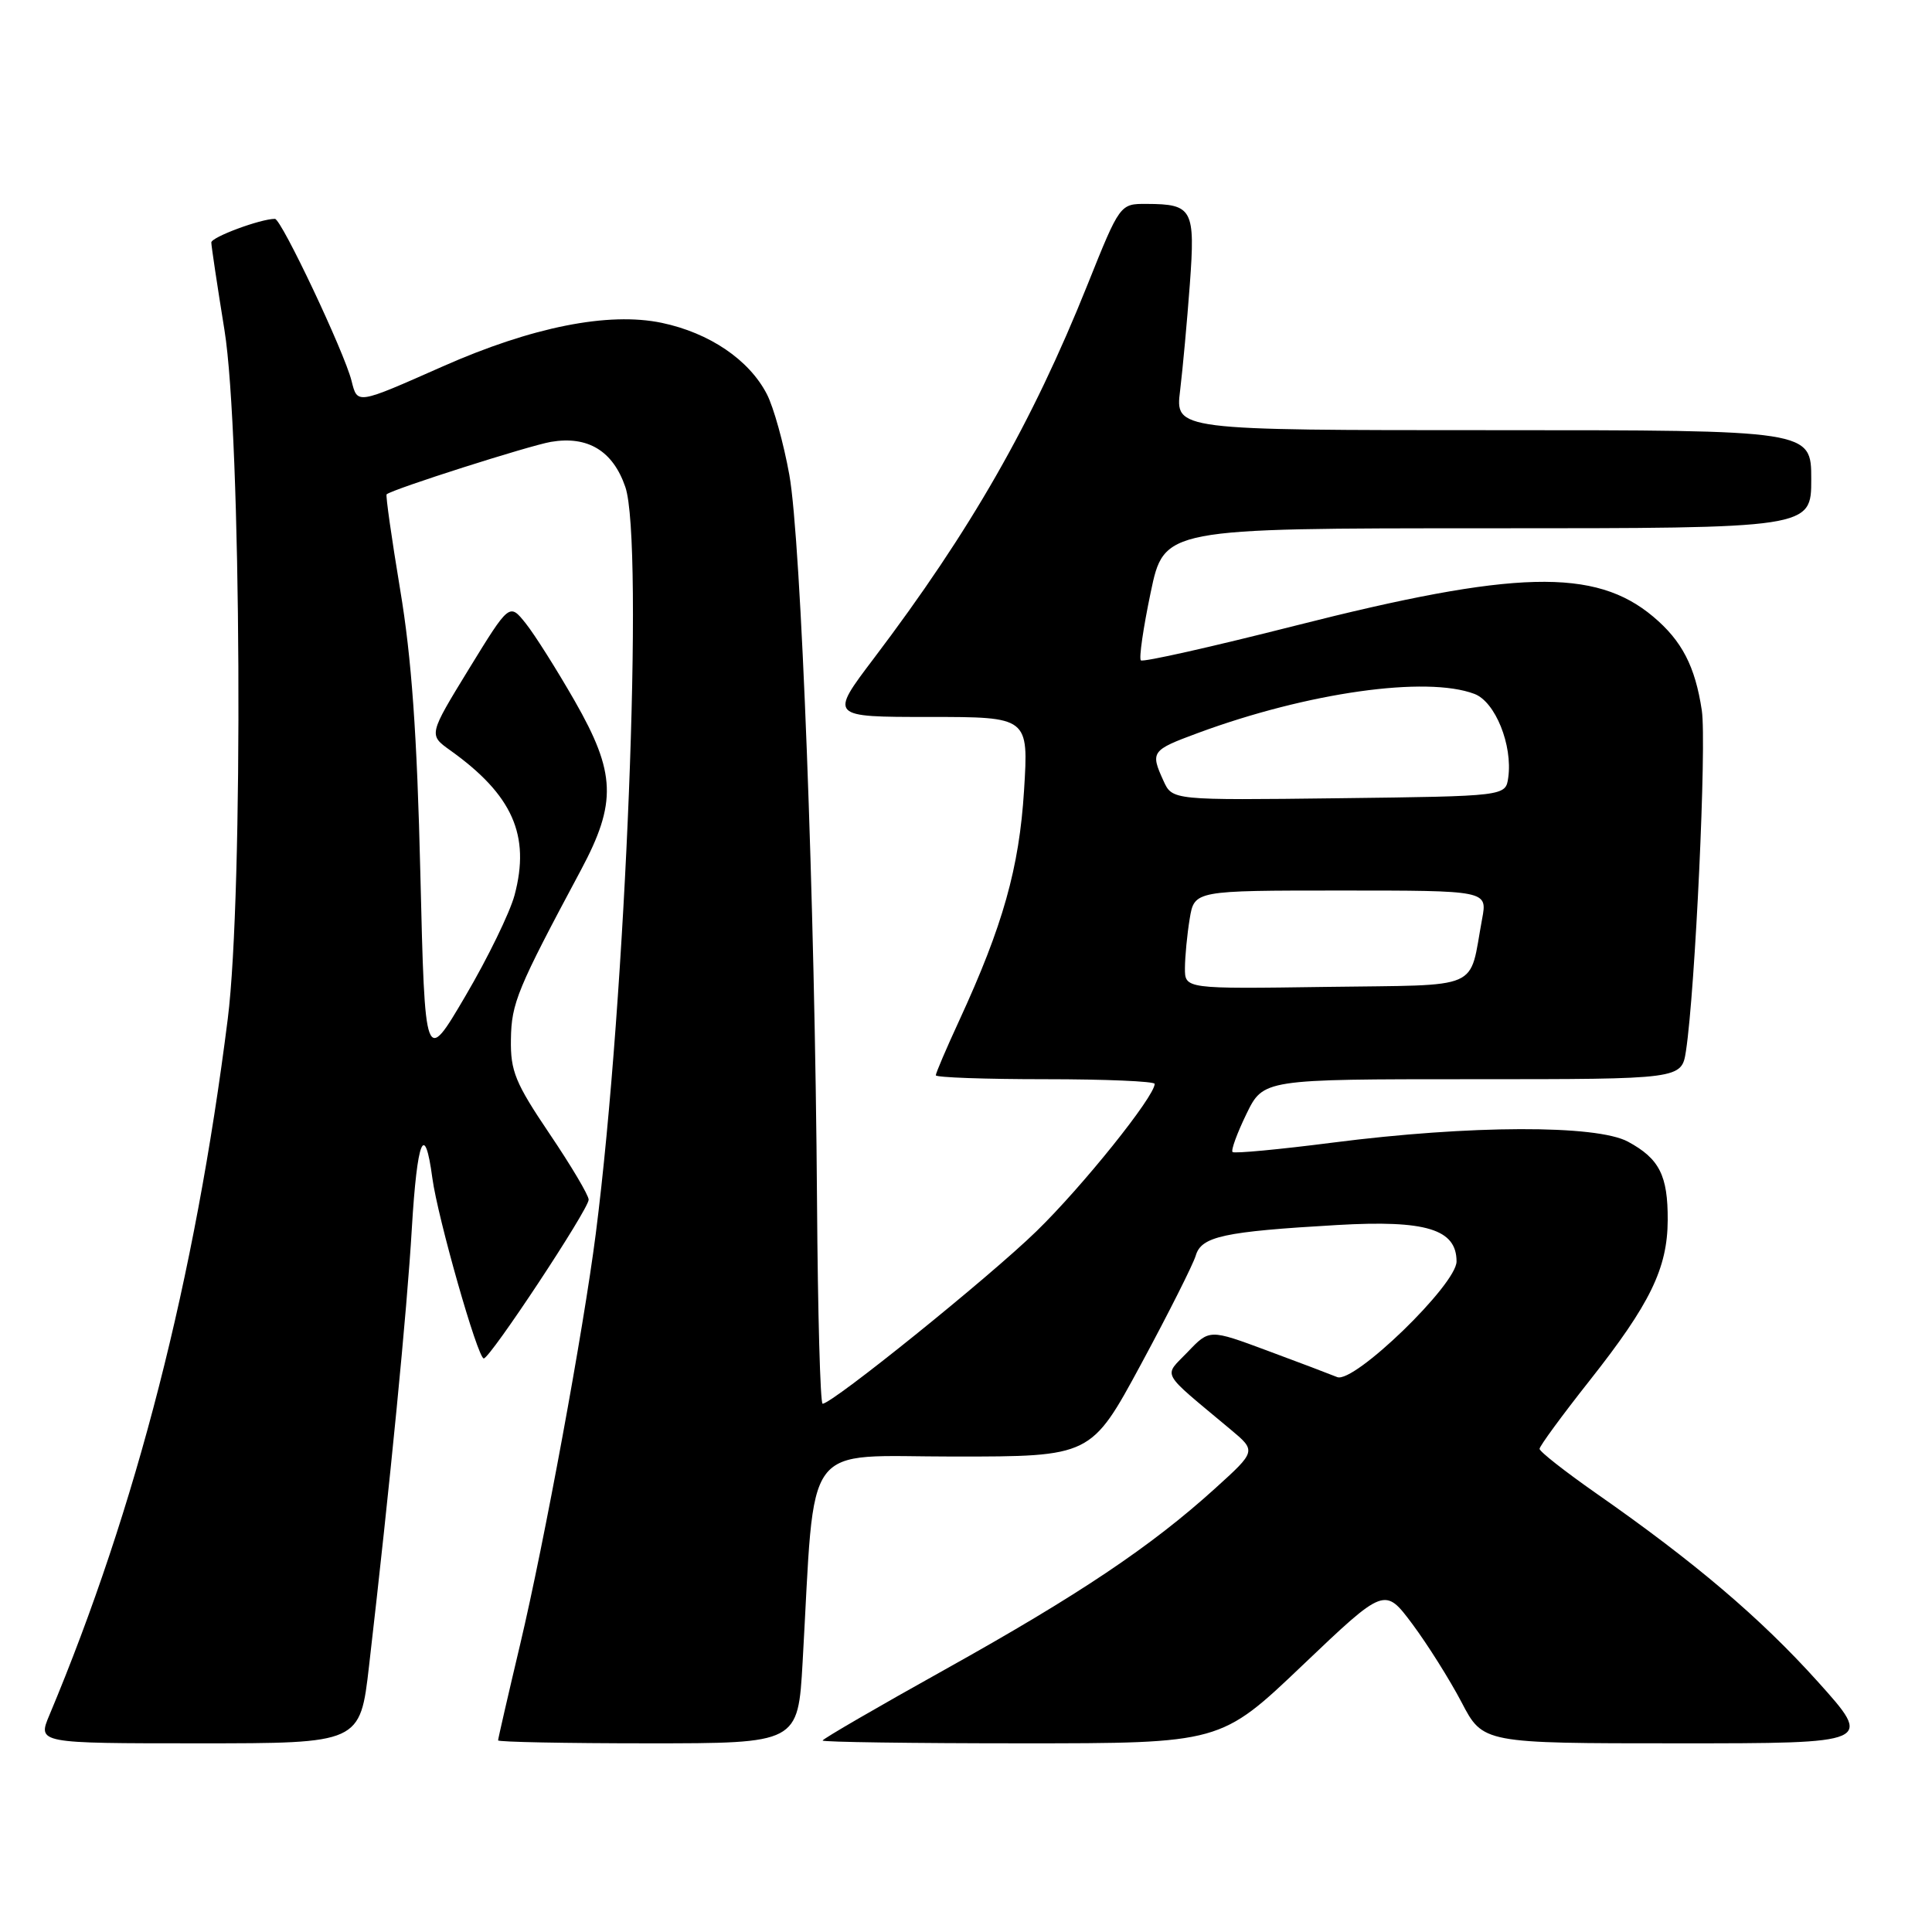 <?xml version="1.0" encoding="UTF-8" standalone="no"?>
<!DOCTYPE svg PUBLIC "-//W3C//DTD SVG 1.1//EN" "http://www.w3.org/Graphics/SVG/1.1/DTD/svg11.dtd" >
<svg xmlns="http://www.w3.org/2000/svg" xmlns:xlink="http://www.w3.org/1999/xlink" version="1.1" viewBox="0 0 256 256">
 <g >
 <path fill="currentColor"
d=" M 48.90 220.75 C 51.69 196.58 53.93 173.69 54.57 162.77 C 55.28 150.92 56.27 148.49 57.29 156.11 C 58.00 161.38 63.30 179.99 64.10 180.00 C 64.94 180.00 78.00 160.24 78.00 158.96 C 78.00 158.38 75.67 154.45 72.81 150.22 C 68.28 143.50 67.63 141.93 67.70 137.71 C 67.77 132.90 68.53 131.07 76.98 115.28 C 81.75 106.35 81.61 102.42 76.16 92.89 C 73.77 88.72 70.85 84.09 69.66 82.60 C 67.50 79.90 67.50 79.90 62.14 88.63 C 56.79 97.37 56.79 97.37 59.64 99.41 C 67.92 105.32 70.30 110.68 68.18 118.62 C 67.56 120.92 64.64 126.93 61.68 131.96 C 56.31 141.11 56.31 141.11 55.70 115.80 C 55.26 97.25 54.54 87.19 53.02 78.11 C 51.89 71.29 51.08 65.61 51.23 65.50 C 52.14 64.77 70.11 59.05 73.00 58.55 C 77.89 57.72 81.22 59.74 82.86 64.53 C 85.34 71.80 82.95 132.19 78.94 163.50 C 77.31 176.23 72.12 204.40 68.93 217.86 C 67.32 224.65 66.00 230.39 66.00 230.61 C 66.00 230.82 74.94 231.00 85.87 231.00 C 105.74 231.00 105.74 231.00 106.35 220.25 C 108.06 190.27 106.05 193.00 126.42 193.00 C 144.58 193.00 144.58 193.00 151.20 180.75 C 154.84 174.01 158.09 167.54 158.44 166.38 C 159.18 163.83 162.12 163.19 177.20 162.32 C 188.96 161.64 193.00 162.88 193.00 167.15 C 193.00 170.21 179.39 183.38 177.18 182.47 C 176.25 182.09 172.07 180.50 167.88 178.95 C 160.26 176.12 160.26 176.12 157.38 179.14 C 154.15 182.52 153.57 181.48 163.03 189.39 C 166.48 192.27 166.48 192.27 160.99 197.24 C 152.50 204.93 142.95 211.33 125.25 221.20 C 116.31 226.18 109.00 230.42 109.00 230.63 C 109.00 230.83 120.87 231.00 135.37 231.00 C 161.74 231.00 161.74 231.00 172.61 220.64 C 183.48 210.29 183.48 210.29 187.15 215.20 C 189.16 217.90 192.09 222.56 193.66 225.55 C 196.50 231.00 196.50 231.00 222.36 231.00 C 248.21 231.00 248.21 231.00 240.86 222.82 C 233.27 214.39 224.55 206.98 211.51 197.88 C 207.38 194.99 204.00 192.34 204.00 191.98 C 204.00 191.62 206.99 187.54 210.65 182.91 C 218.65 172.78 220.95 168.06 220.98 161.68 C 221.01 155.76 219.88 153.53 215.72 151.28 C 211.54 149.02 194.78 149.07 176.61 151.40 C 169.52 152.31 163.54 152.87 163.32 152.65 C 163.09 152.42 163.92 150.16 165.15 147.62 C 167.40 143.00 167.40 143.00 195.11 143.00 C 222.82 143.00 222.82 143.00 223.40 139.25 C 224.63 131.16 226.15 98.50 225.50 94.14 C 224.62 88.30 222.87 84.91 219.06 81.71 C 211.37 75.24 200.74 75.51 171.57 82.92 C 160.62 85.70 151.43 87.77 151.17 87.50 C 150.90 87.23 151.49 83.19 152.47 78.51 C 154.25 70.00 154.25 70.00 197.13 70.00 C 240.00 70.00 240.00 70.00 240.00 63.50 C 240.00 57.00 240.00 57.00 197.86 57.00 C 155.72 57.00 155.72 57.00 156.37 51.75 C 156.72 48.86 157.30 42.52 157.66 37.66 C 158.39 27.72 158.03 27.04 151.95 27.02 C 148.40 27.00 148.40 27.00 144.09 37.75 C 136.73 56.11 128.64 70.26 115.78 87.25 C 109.91 95.00 109.91 95.00 123.11 95.00 C 136.30 95.00 136.30 95.00 135.69 104.75 C 135.05 114.99 132.90 122.65 127.10 135.23 C 125.39 138.93 124.00 142.19 124.00 142.48 C 124.00 142.77 130.53 143.00 138.50 143.00 C 146.47 143.00 153.00 143.28 153.00 143.62 C 153.00 145.29 143.41 157.24 137.33 163.15 C 131.07 169.25 110.29 186.00 109.00 186.00 C 108.69 186.00 108.36 173.96 108.26 159.25 C 107.99 119.81 106.15 71.58 104.59 62.92 C 103.84 58.75 102.50 53.93 101.61 52.22 C 99.26 47.67 94.01 44.11 87.69 42.78 C 80.63 41.30 70.48 43.32 58.65 48.56 C 47.21 53.62 47.37 53.60 46.58 50.46 C 45.62 46.64 37.28 29.00 36.43 29.00 C 34.52 29.00 28.00 31.42 28.00 32.13 C 28.00 32.57 28.78 37.79 29.74 43.72 C 31.98 57.54 32.27 118.39 30.18 135.00 C 25.84 169.42 18.07 199.77 6.55 227.25 C 4.97 231.00 4.97 231.00 26.35 231.00 C 47.72 231.00 47.72 231.00 48.90 220.75 Z  M 157.01 128.27 C 157.02 126.75 157.30 123.81 157.64 121.75 C 158.26 118.00 158.26 118.00 177.68 118.00 C 197.09 118.00 197.09 118.00 196.39 121.75 C 194.59 131.39 196.71 130.47 175.68 130.77 C 157.00 131.04 157.00 131.04 157.01 128.27 Z  M 154.17 103.47 C 152.41 99.61 152.55 99.41 158.75 97.12 C 173.29 91.75 189.01 89.53 195.38 91.95 C 198.14 93.00 200.45 98.75 199.85 103.04 C 199.50 105.50 199.50 105.50 177.42 105.77 C 155.34 106.04 155.34 106.04 154.17 103.47 Z "/>
</g>
</svg>
